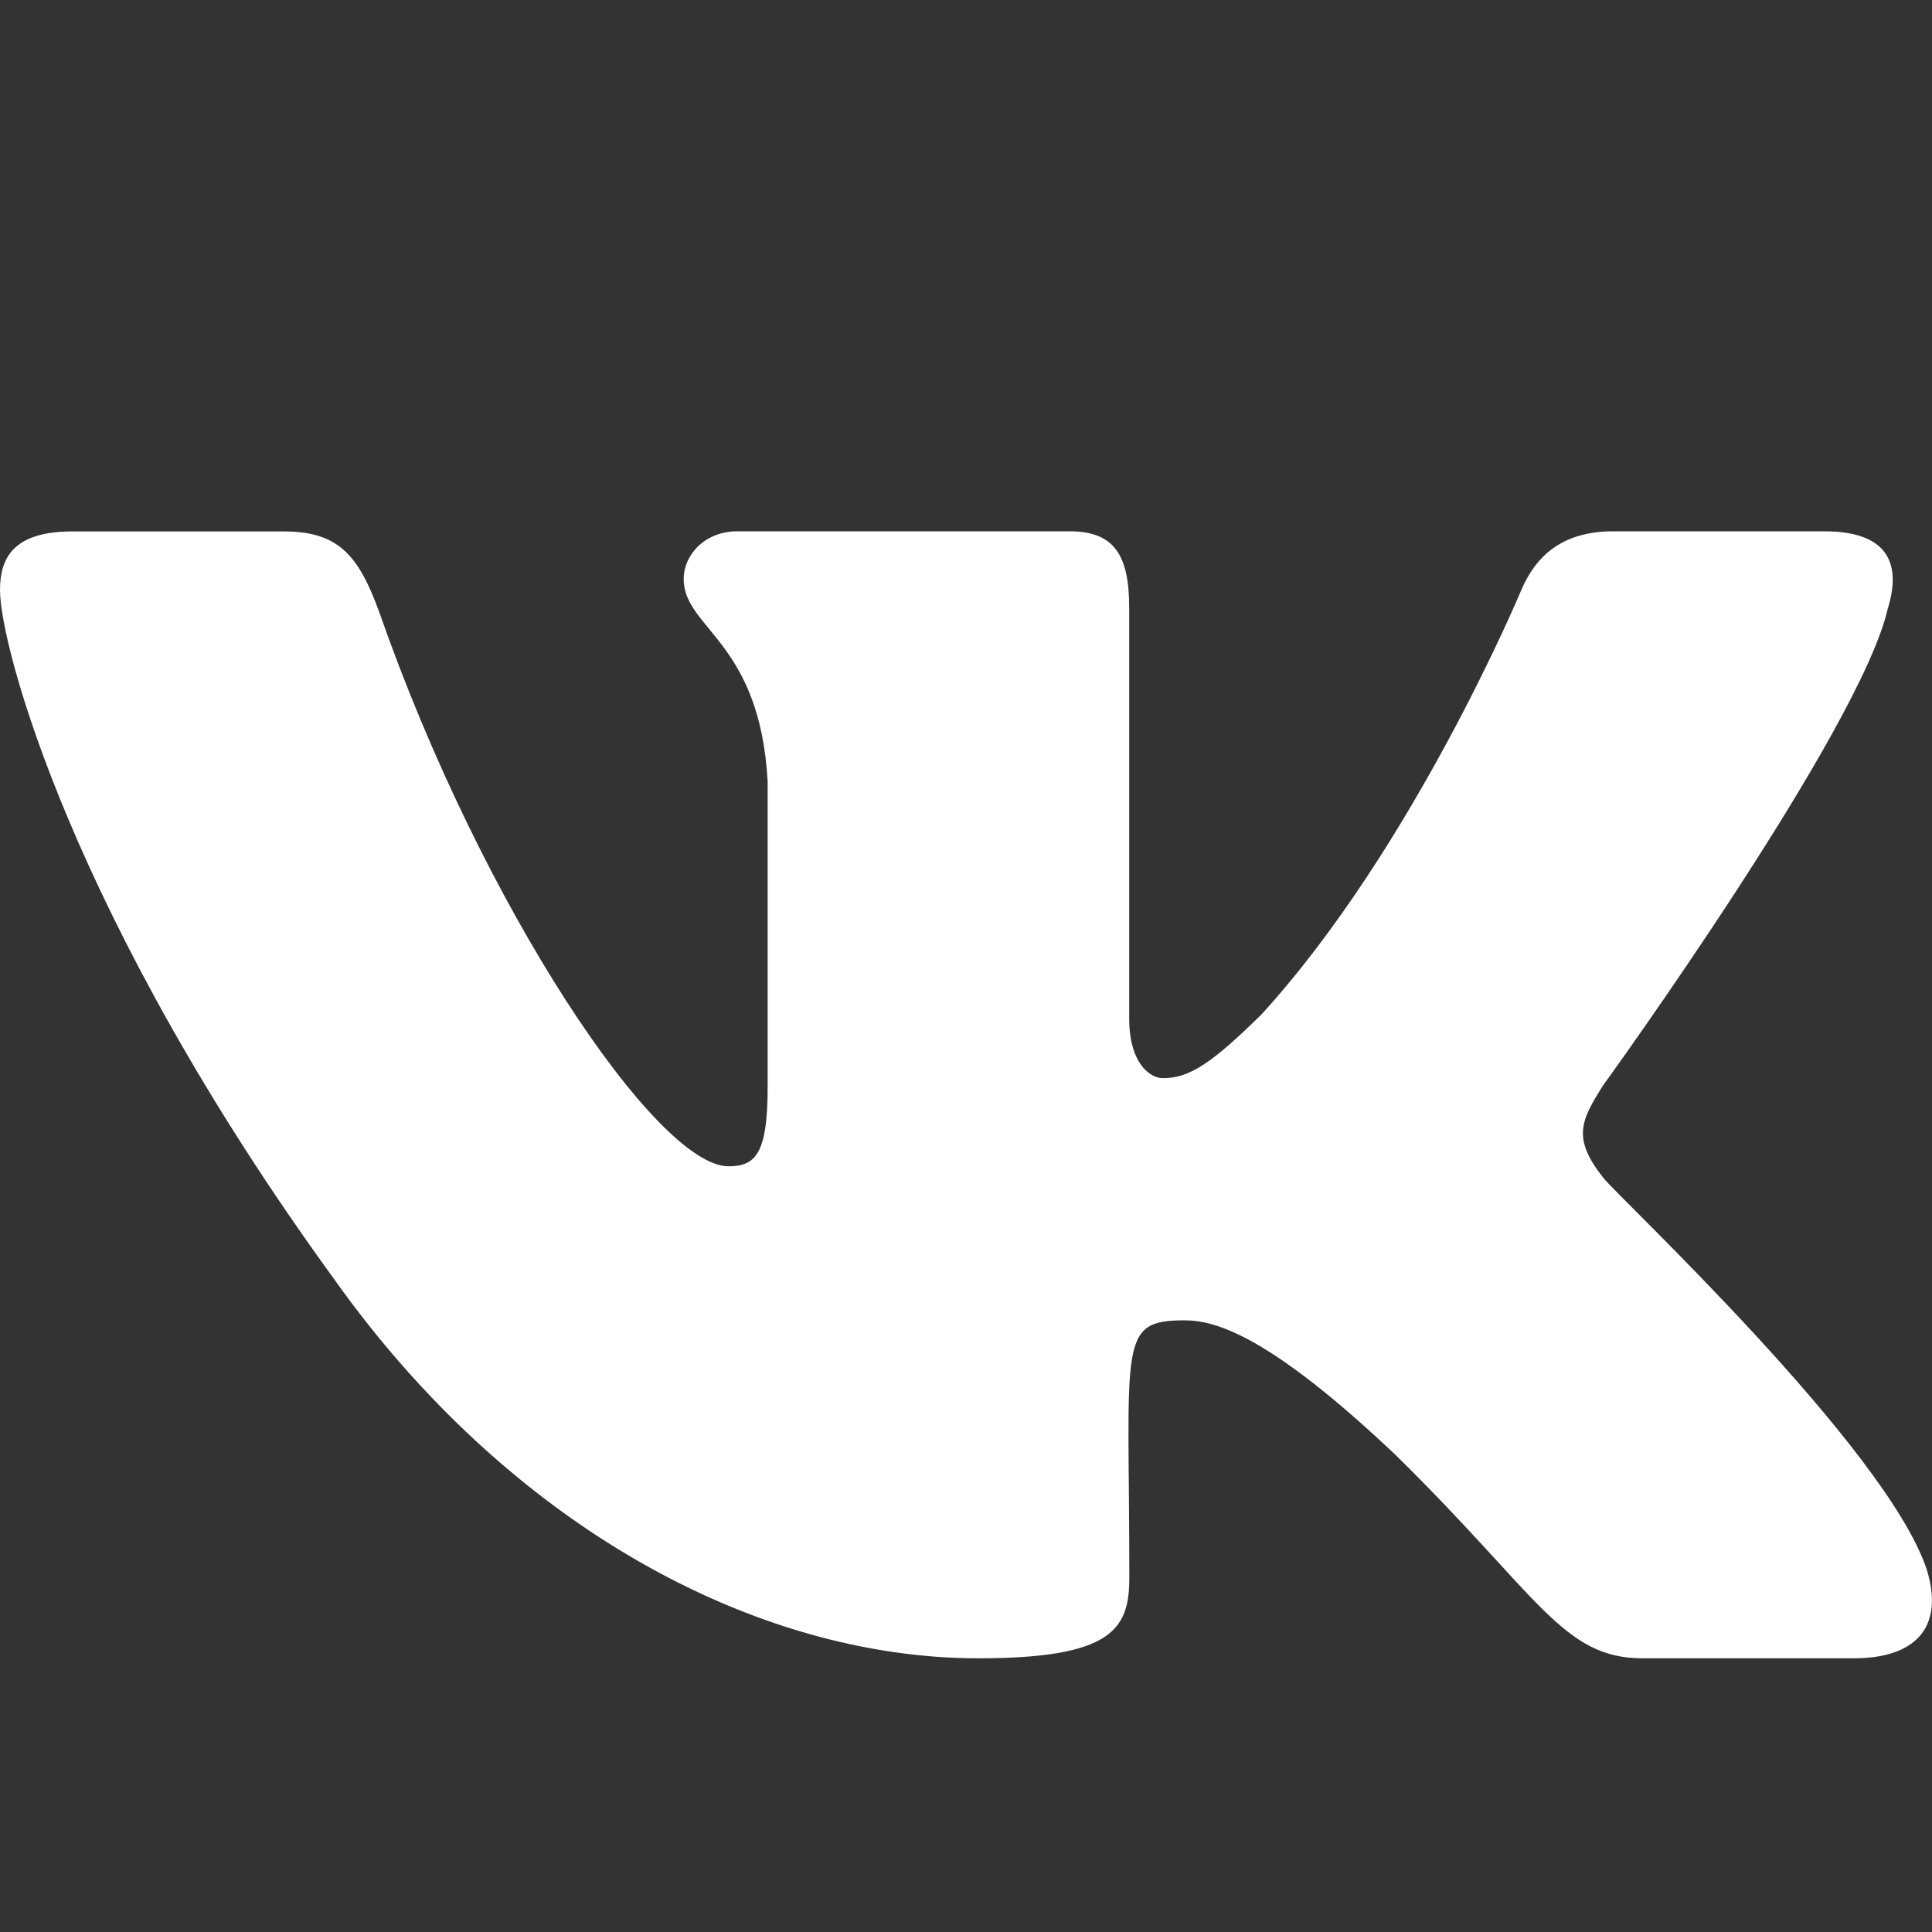 <svg width="15" height="15" viewBox="0 0 15 15" fill="none" xmlns="http://www.w3.org/2000/svg">
<rect x="0" y="0" width="15" height="15" fill="#333333" stroke="none"/>
<path d="M12.447 9.143C12.204 8.836 12.274 8.7 12.447 8.426C12.45 8.423 14.452 5.657 14.658 4.719L14.659 4.718C14.762 4.376 14.659 4.125 14.164 4.125H12.524C12.106 4.125 11.914 4.341 11.811 4.582C11.811 4.582 10.976 6.581 9.794 7.876C9.413 8.251 9.237 8.371 9.029 8.371C8.926 8.371 8.767 8.251 8.767 7.909V4.718C8.767 4.308 8.65 4.125 8.304 4.125H5.726C5.464 4.125 5.308 4.316 5.308 4.494C5.308 4.883 5.899 4.973 5.96 6.066V8.439C5.96 8.959 5.866 9.055 5.656 9.055C5.099 9.055 3.746 7.048 2.944 4.751C2.782 4.306 2.624 4.126 2.203 4.126H0.562C0.094 4.126 0 4.341 0 4.583C0 5.009 0.557 7.128 2.592 9.928C3.949 11.839 5.859 12.875 7.596 12.875C8.641 12.875 8.768 12.645 8.768 12.249C8.768 10.423 8.674 10.251 9.197 10.251C9.439 10.251 9.857 10.371 10.832 11.293C11.946 12.386 12.129 12.875 12.753 12.875H14.393C14.861 12.875 15.098 12.645 14.961 12.191C14.649 11.237 12.542 9.274 12.447 9.143Z" fill="white"/>
</svg>
